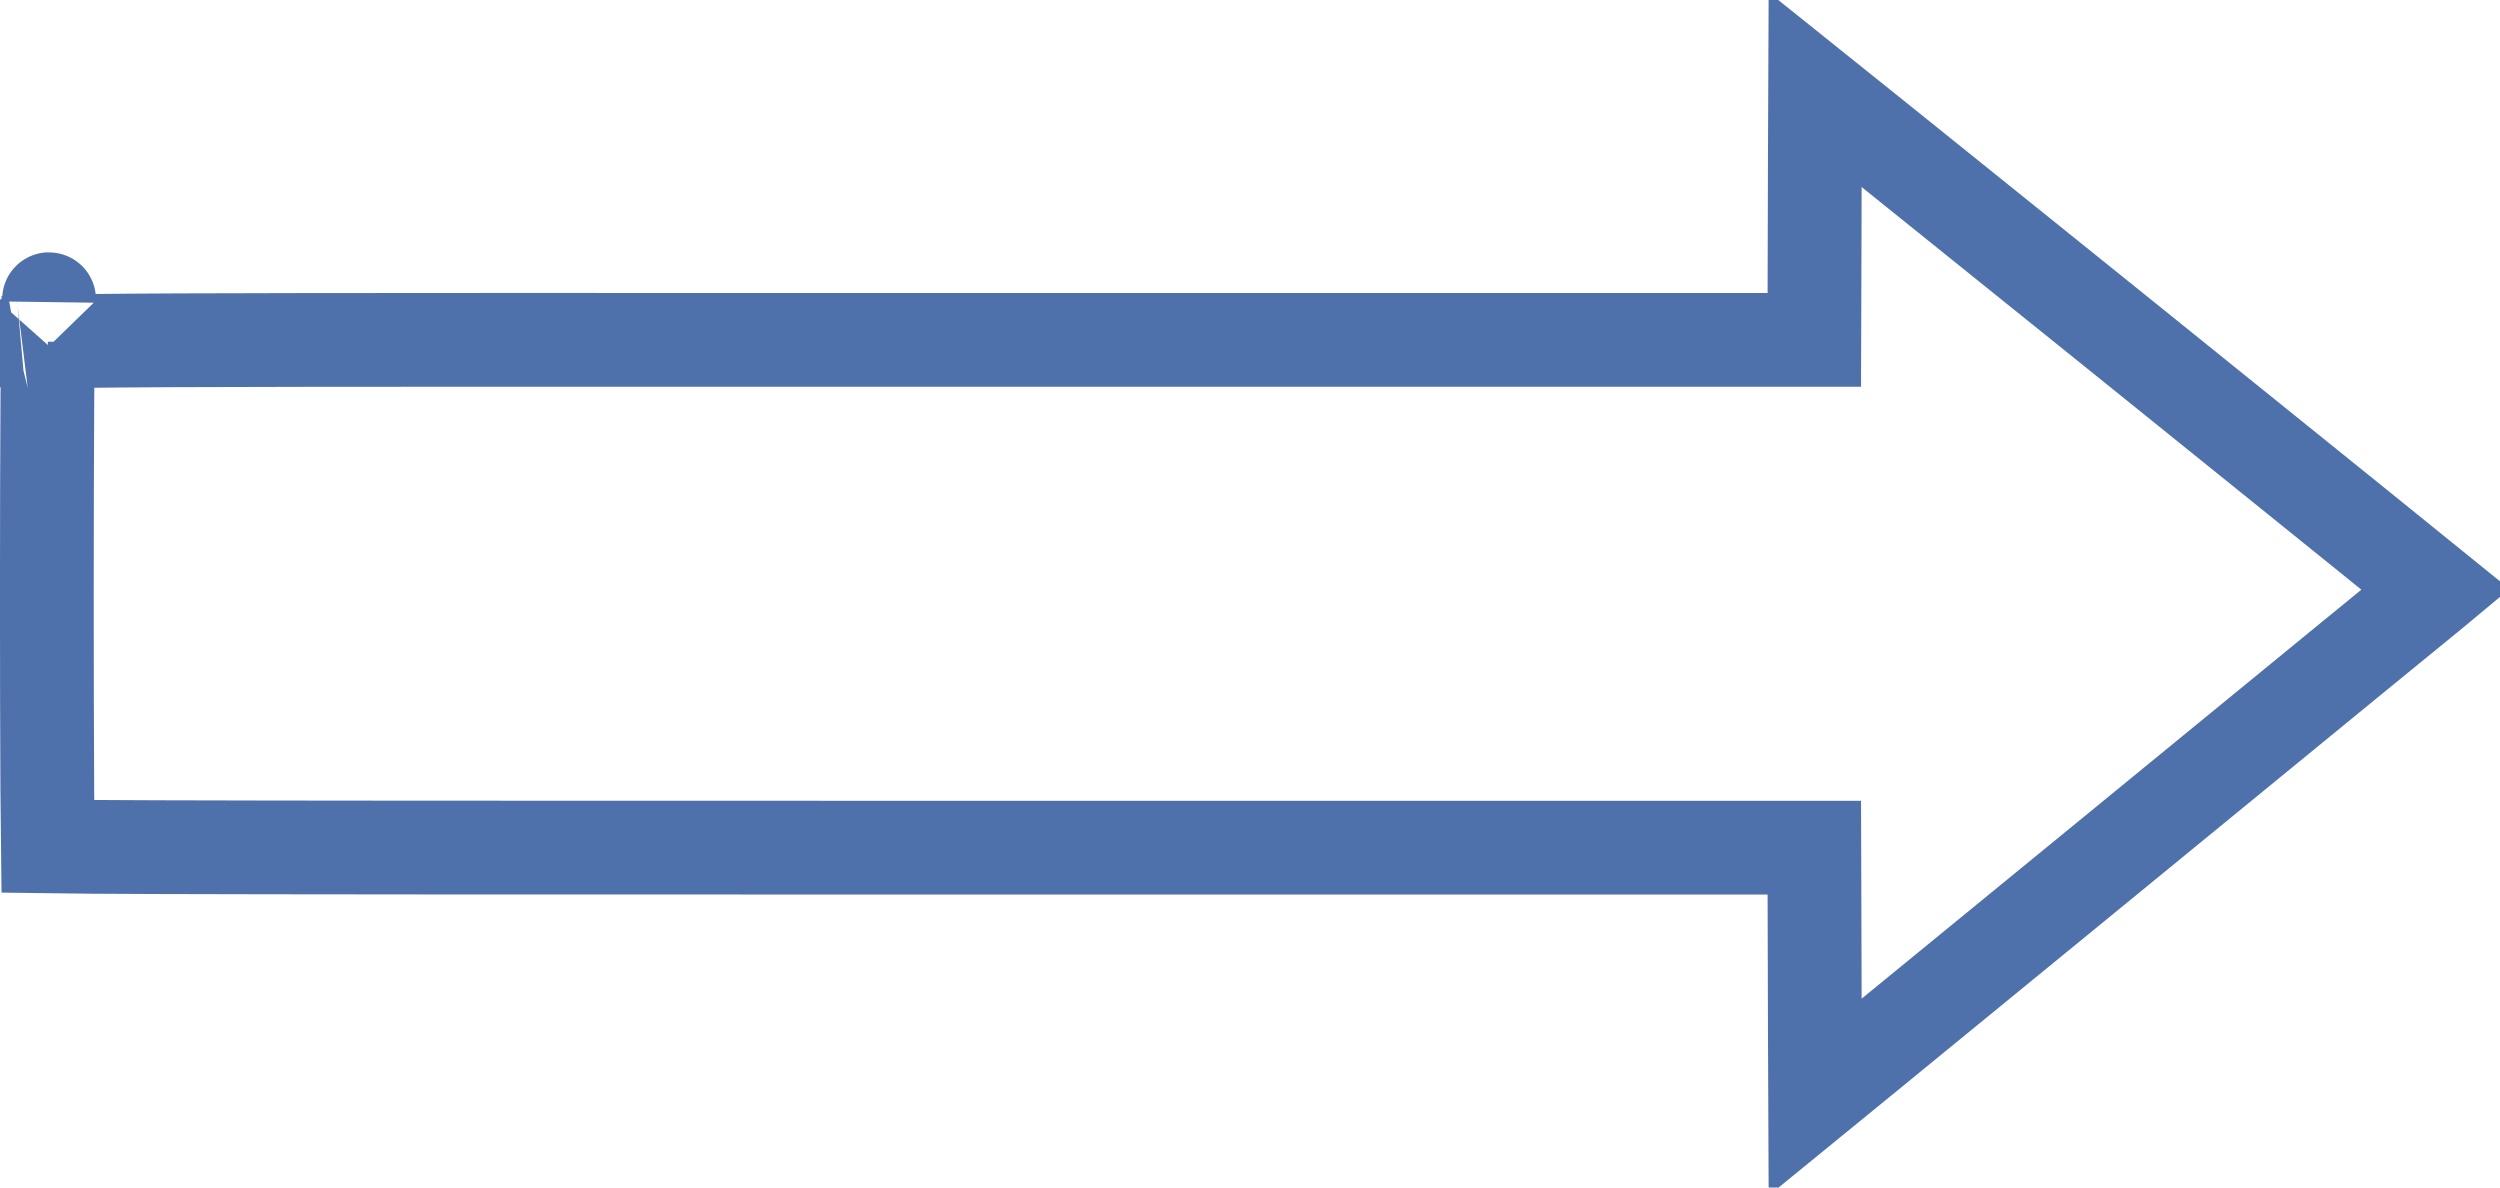<svg width="80" height="38" viewBox="0 0 80 38" fill="none" xmlns="http://www.w3.org/2000/svg">
    <path d="M58.075 32.958L58.084 35.11C58.509 34.763 59.02 34.346 59.608 33.866C61.454 32.358 63.978 30.292 66.737 28.033C67.848 27.123 68.938 26.231 69.975 25.382C74.062 22.035 77.325 19.363 77.815 18.968C77.858 18.933 77.899 18.899 77.941 18.864C77.334 18.372 76.471 17.674 75.436 16.838C73.363 15.163 70.601 12.936 67.831 10.705C65.061 8.473 62.283 6.238 60.178 4.547C59.367 3.895 58.656 3.324 58.084 2.866L58.075 5.042L58.075 5.044L58.063 9.379L58.058 10.875H56.563H28.556C26.61 10.875 24.797 10.875 23.108 10.875C11.538 10.874 5.789 10.874 2.93 10.909C2.332 10.916 1.877 10.925 1.531 10.934C1.525 11.406 1.52 12.002 1.516 12.689C1.505 14.418 1.5 16.707 1.499 18.997C1.499 21.288 1.504 23.576 1.514 25.305C1.518 26.004 1.524 26.609 1.53 27.085C2.227 27.095 3.325 27.103 5.041 27.109C8.924 27.122 15.933 27.125 28.525 27.125H56.563H58.058L58.063 28.621L58.075 32.956L58.075 32.958ZM0.532 10.988C0.524 10.99 0.526 10.99 0.537 10.988C0.535 10.988 0.533 10.988 0.532 10.988ZM1.57 9.61C1.57 9.618 1.571 9.63 1.571 9.646C1.573 9.574 1.568 9.549 1.57 9.604C1.57 9.606 1.57 9.608 1.57 9.61Z" stroke="#4E70AB" stroke-width="3"/>
</svg>
